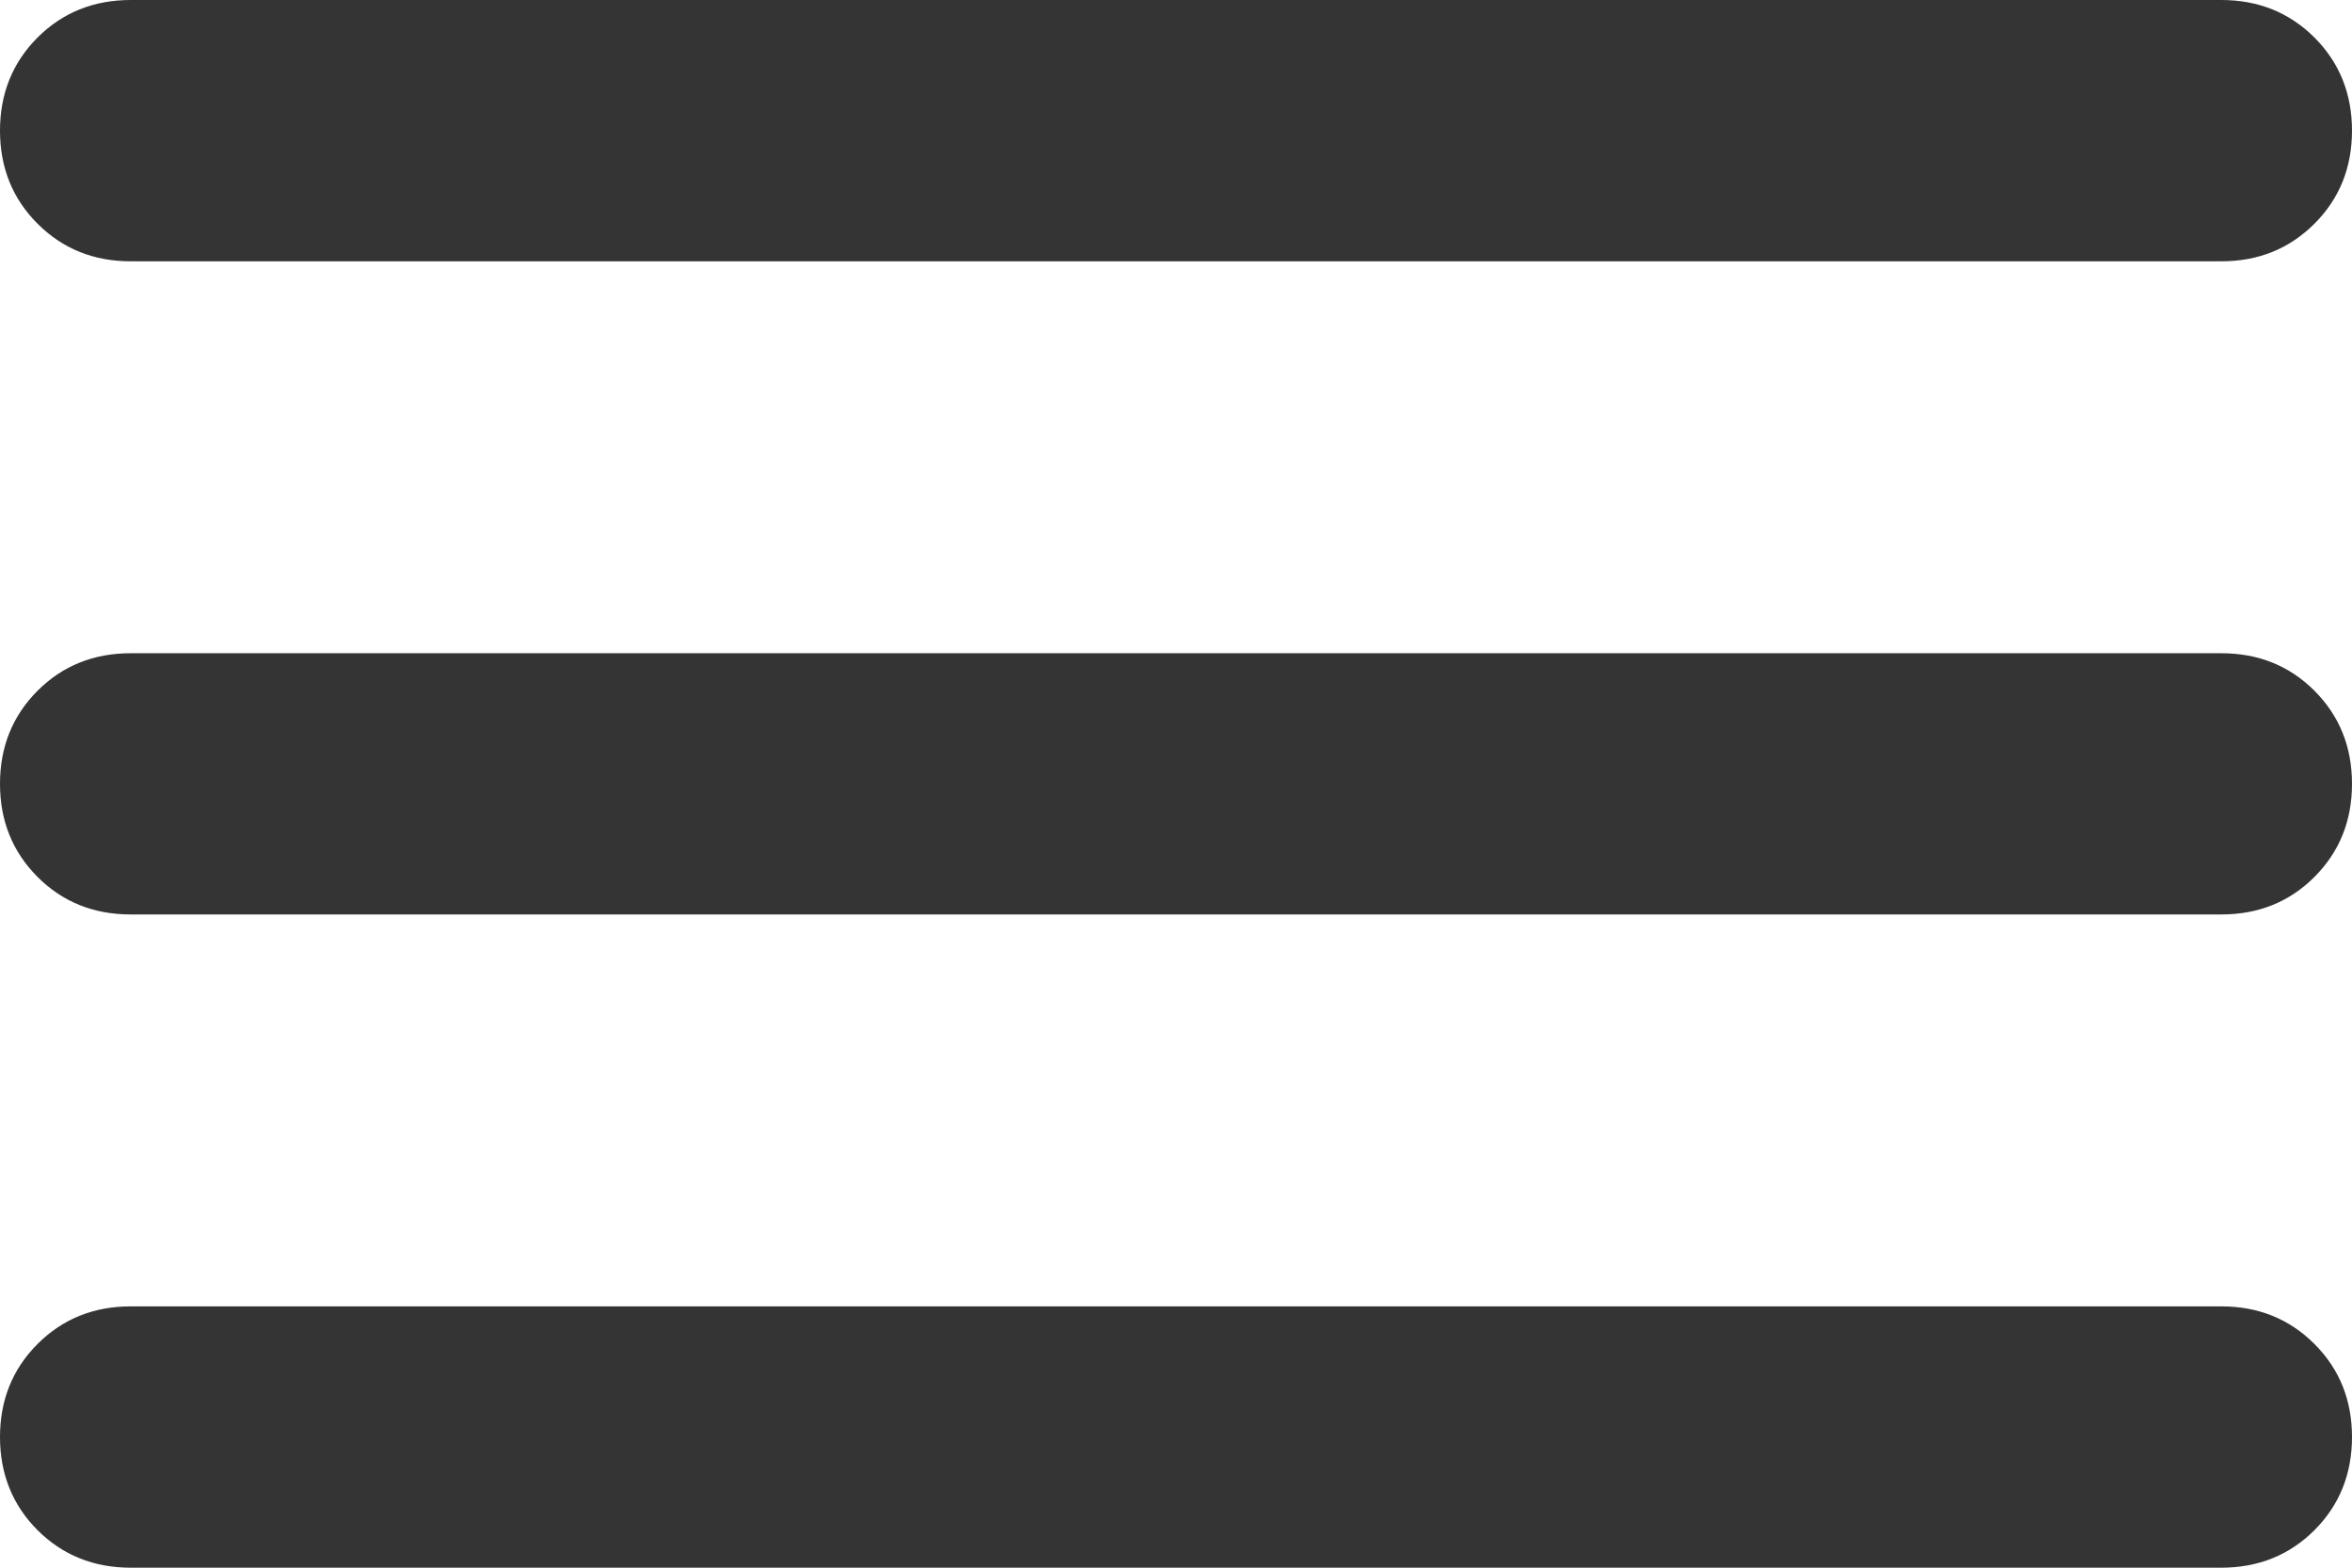 <svg width="24" height="16" viewBox="0 0 24 16" fill="none" xmlns="http://www.w3.org/2000/svg">
<path d="M1.333 16C0.956 16 0.639 15.872 0.383 15.617C0.128 15.361 0 15.044 0 14.667C0 14.289 0.128 13.972 0.383 13.717C0.639 13.461 0.956 13.333 1.333 13.333H22.667C23.044 13.333 23.361 13.461 23.617 13.717C23.872 13.972 24 14.289 24 14.667C24 15.044 23.872 15.361 23.617 15.617C23.361 15.872 23.044 16 22.667 16H1.333ZM1.333 9.333C0.956 9.333 0.639 9.206 0.383 8.95C0.128 8.694 0 8.378 0 8C0 7.622 0.128 7.306 0.383 7.05C0.639 6.794 0.956 6.667 1.333 6.667H22.667C23.044 6.667 23.361 6.794 23.617 7.05C23.872 7.306 24 7.622 24 8C24 8.378 23.872 8.694 23.617 8.95C23.361 9.206 23.044 9.333 22.667 9.333H1.333ZM1.333 2.667C0.956 2.667 0.639 2.539 0.383 2.283C0.128 2.028 0 1.711 0 1.333C0 0.956 0.128 0.639 0.383 0.383C0.639 0.128 0.956 0 1.333 0H22.667C23.044 0 23.361 0.128 23.617 0.383C23.872 0.639 24 0.956 24 1.333C24 1.711 23.872 2.028 23.617 2.283C23.361 2.539 23.044 2.667 22.667 2.667H1.333Z" fill="#343434"/>
</svg>
